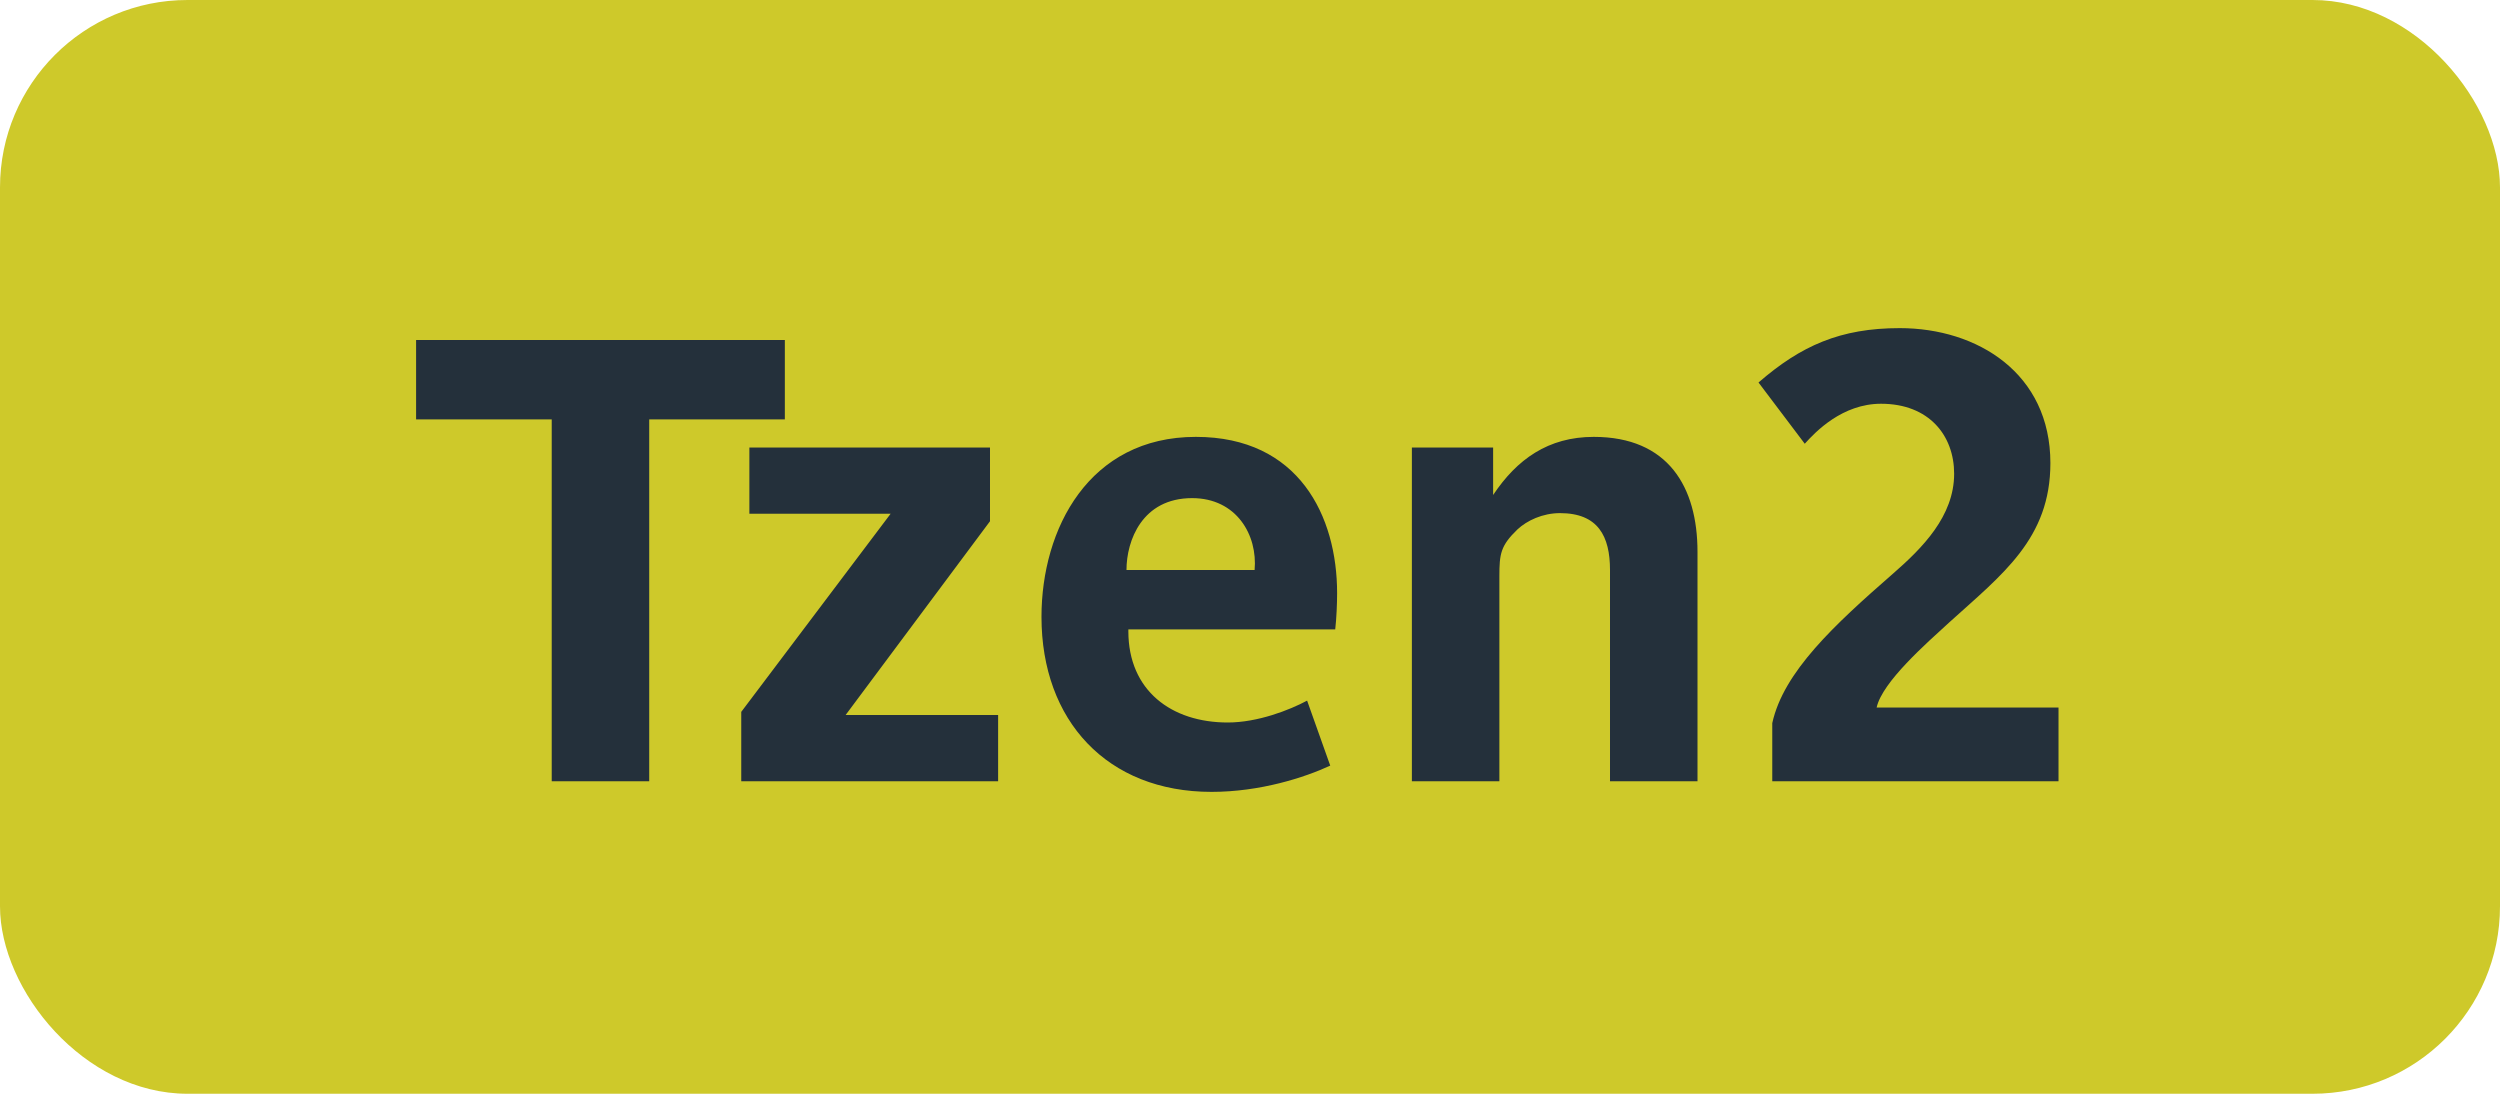 <svg width="32" height="14" viewBox="0 0 32 14" fill="none" xmlns="http://www.w3.org/2000/svg">
<rect width="32" height="14" rx="2.4" fill="#CEC92A"/>
<path d="M10.046 5.368H8.31V10H7.062V5.368H5.326V4.352H10.046V5.368ZM12.776 10H9.488V9.112L11.4 6.576H9.592V5.728H12.672V6.672L10.824 9.152H12.776V10ZM17.115 7.592C17.115 7.728 17.107 7.912 17.091 8.056H14.443C14.443 8.064 14.443 8.072 14.443 8.08C14.443 8.84 14.995 9.248 15.715 9.248C16.099 9.248 16.507 9.088 16.731 8.968L17.027 9.8C16.699 9.952 16.131 10.136 15.507 10.136C14.171 10.136 13.331 9.224 13.331 7.896C13.331 6.768 13.939 5.592 15.307 5.592C16.627 5.592 17.115 6.608 17.115 7.592ZM16.059 7.296C16.099 6.848 15.827 6.376 15.259 6.376C14.619 6.376 14.419 6.92 14.419 7.296H16.059ZM21.728 10H20.608V7.296C20.608 6.864 20.456 6.568 19.968 6.568C19.744 6.568 19.544 6.664 19.424 6.776C19.208 6.984 19.192 7.088 19.192 7.376V10H18.072V5.728H19.112V6.336C19.416 5.88 19.816 5.592 20.4 5.592C21.352 5.592 21.728 6.232 21.728 7.064V10ZM26.349 10H22.685V9.256C22.829 8.6 23.477 8 24.229 7.344C24.605 7.016 25.013 6.608 25.013 6.064C25.013 5.576 24.693 5.168 24.077 5.168C23.581 5.168 23.237 5.528 23.101 5.68L22.509 4.896C23.053 4.424 23.557 4.2 24.317 4.2C25.309 4.2 26.245 4.776 26.245 5.928C26.245 6.896 25.629 7.352 24.949 7.968C24.661 8.232 24.093 8.728 24.021 9.056H26.349V10Z" fill="#24303B"/>
</svg>
